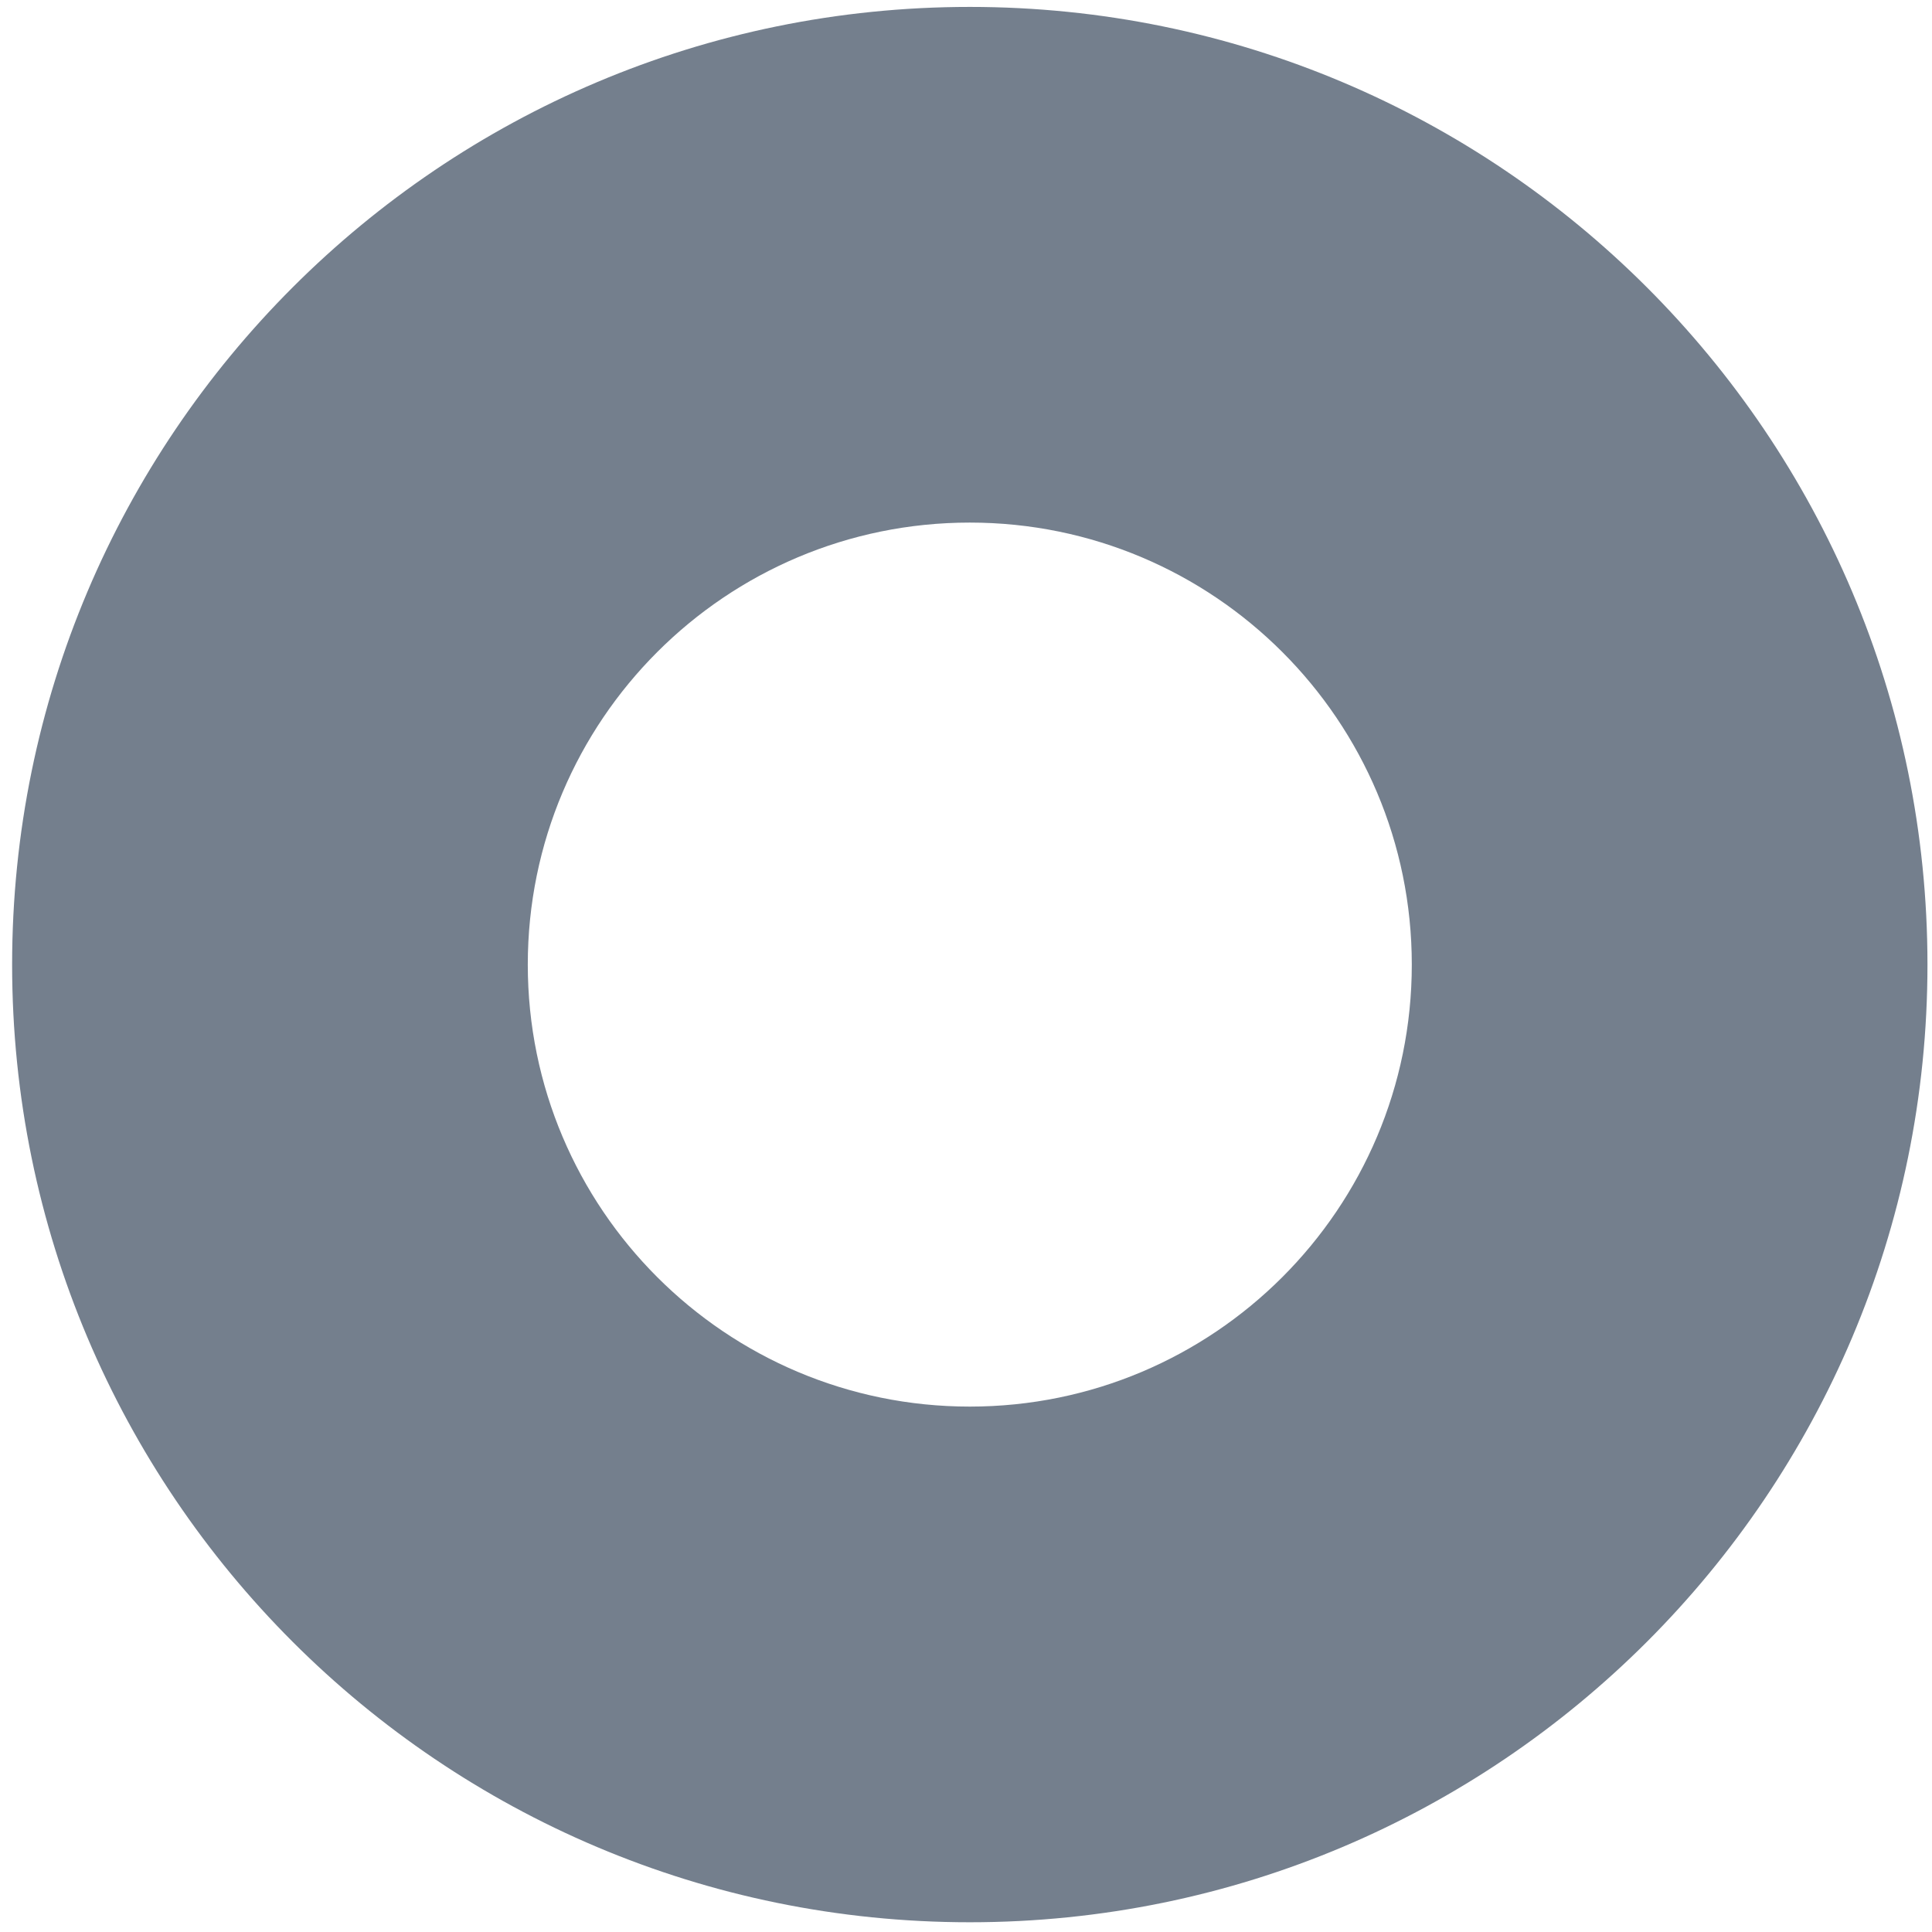 <svg width="10" height="10" viewBox="0 0 121 121" fill="none" xmlns="http://www.w3.org/2000/svg">
<path fill-rule="evenodd" clip-rule="evenodd" d="M60.737 120.39C93.863 120.39 120.716 93.537 120.716 60.412C120.716 27.286 93.863 0.433 60.737 0.433C27.612 0.433 0.759 27.286 0.759 60.412C0.759 93.537 27.612 120.39 60.737 120.39ZM60.737 32.729C45.449 32.729 33.055 45.123 33.055 60.412C33.055 75.7 45.449 88.094 60.737 88.094C76.026 88.094 88.42 75.7 88.42 60.412C88.42 45.123 76.026 32.729 60.737 32.729Z" fill="#747F8D"/>
</svg>
